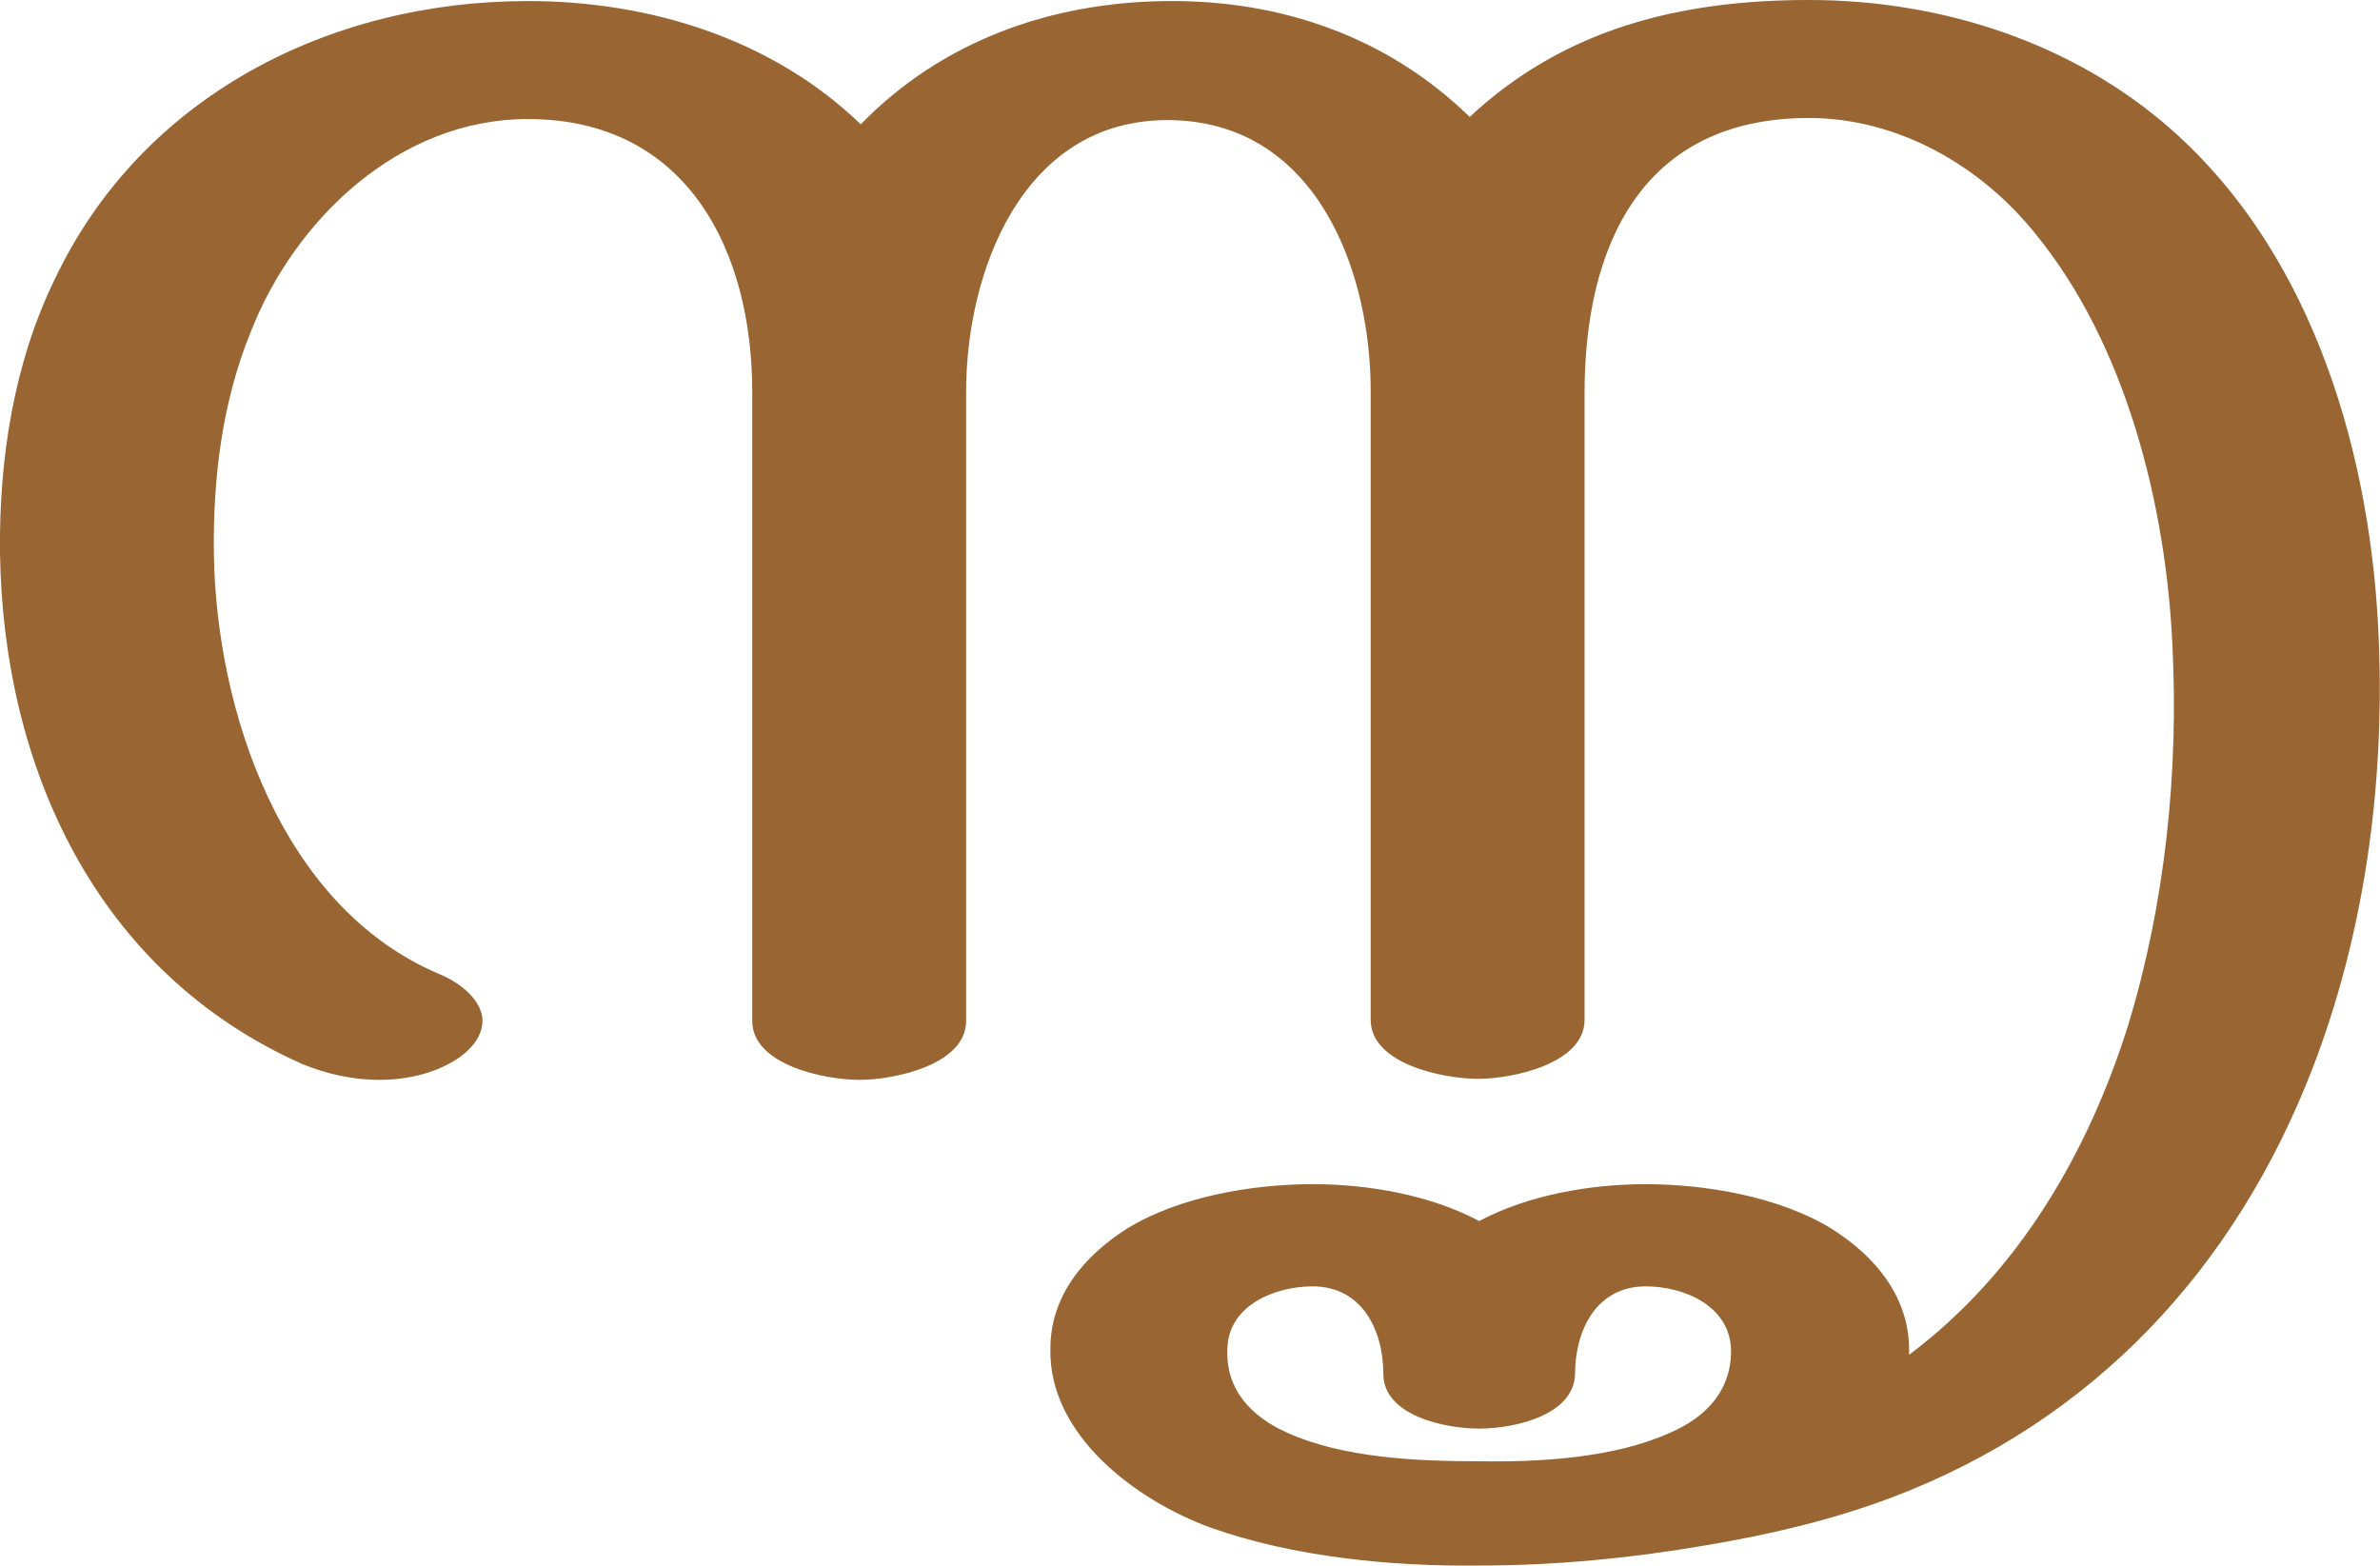 <?xml version="1.0" encoding="UTF-8"?>
<!DOCTYPE svg PUBLIC "-//W3C//DTD SVG 1.1//EN" "http://www.w3.org/Graphics/SVG/1.1/DTD/svg11.dtd">
<!-- Creator: CorelDRAW X8 -->
<svg xmlns="http://www.w3.org/2000/svg" xml:space="preserve" width="2259px" height="1486px" version="1.1" style="shape-rendering:geometricPrecision; text-rendering:geometricPrecision; image-rendering:optimizeQuality; fill-rule:evenodd; clip-rule:evenodd"
viewBox="0 0 2259 1486"
 xmlns:xlink="http://www.w3.org/1999/xlink">
 <defs>
  <style type="text/css">
   <![CDATA[
    .fil0 {fill:#996633}
   ]]>
  </style>
 </defs>
 <g id="Layer_x0020_1">
  <path class="fil0" d="M1403 1387c58,1 129,-3 182,-27 35,-15 59,-41 58,-80 -2,-41 -45,-59 -81,-59 -47,0 -67,42 -67,83 -1,40 -59,52 -91,52 -32,0 -91,-12 -91,-52 0,-41 -20,-83 -67,-83 -36,0 -80,18 -81,59 -2,39 23,65 57,80 53,24 124,27 181,27zm101 -1014l0 595c0,42 -69,56 -101,56 -33,0 -102,-14 -102,-56l0 -597c0,-116 -53,-257 -193,-257 -137,0 -191,143 -191,258l0 597c0,42 -69,56 -101,56 -33,0 -102,-14 -102,-56l0 -597c0,-133 -61,-259 -213,-259 -122,0 -221,95 -263,202 -27,66 -36,139 -35,210 2,149 64,337 215,400 21,9 39,25 40,43 0,11 -5,23 -21,35 -21,15 -49,22 -77,22 -26,0 -51,-6 -73,-15 -196,-87 -284,-282 -287,-485 -1,-89 13,-180 52,-260 82,-173 260,-264 449,-264 116,0 232,36 316,117 77,-79 180,-116 291,-117 108,-1 209,34 287,110 90,-84 200,-111 322,-111 125,0 250,40 344,123 137,121 191,314 197,489 5,136 -14,275 -63,402 -73,189 -207,335 -401,408 -56,21 -116,35 -176,45 -70,12 -142,19 -214,19 -83,1 -176,-8 -255,-36 -71,-26 -154,-88 -152,-170 0,-50 32,-88 73,-114 49,-30 118,-42 176,-42 52,0 111,10 158,35 47,-25 106,-35 158,-35 57,0 127,12 176,42 43,27 76,67 74,120 104,-78 170,-192 208,-313 35,-115 48,-240 42,-360 -6,-133 -44,-286 -130,-391 -52,-65 -131,-110 -215,-110 -159,0 -213,122 -213,261z"/>
 </g>
</svg>
